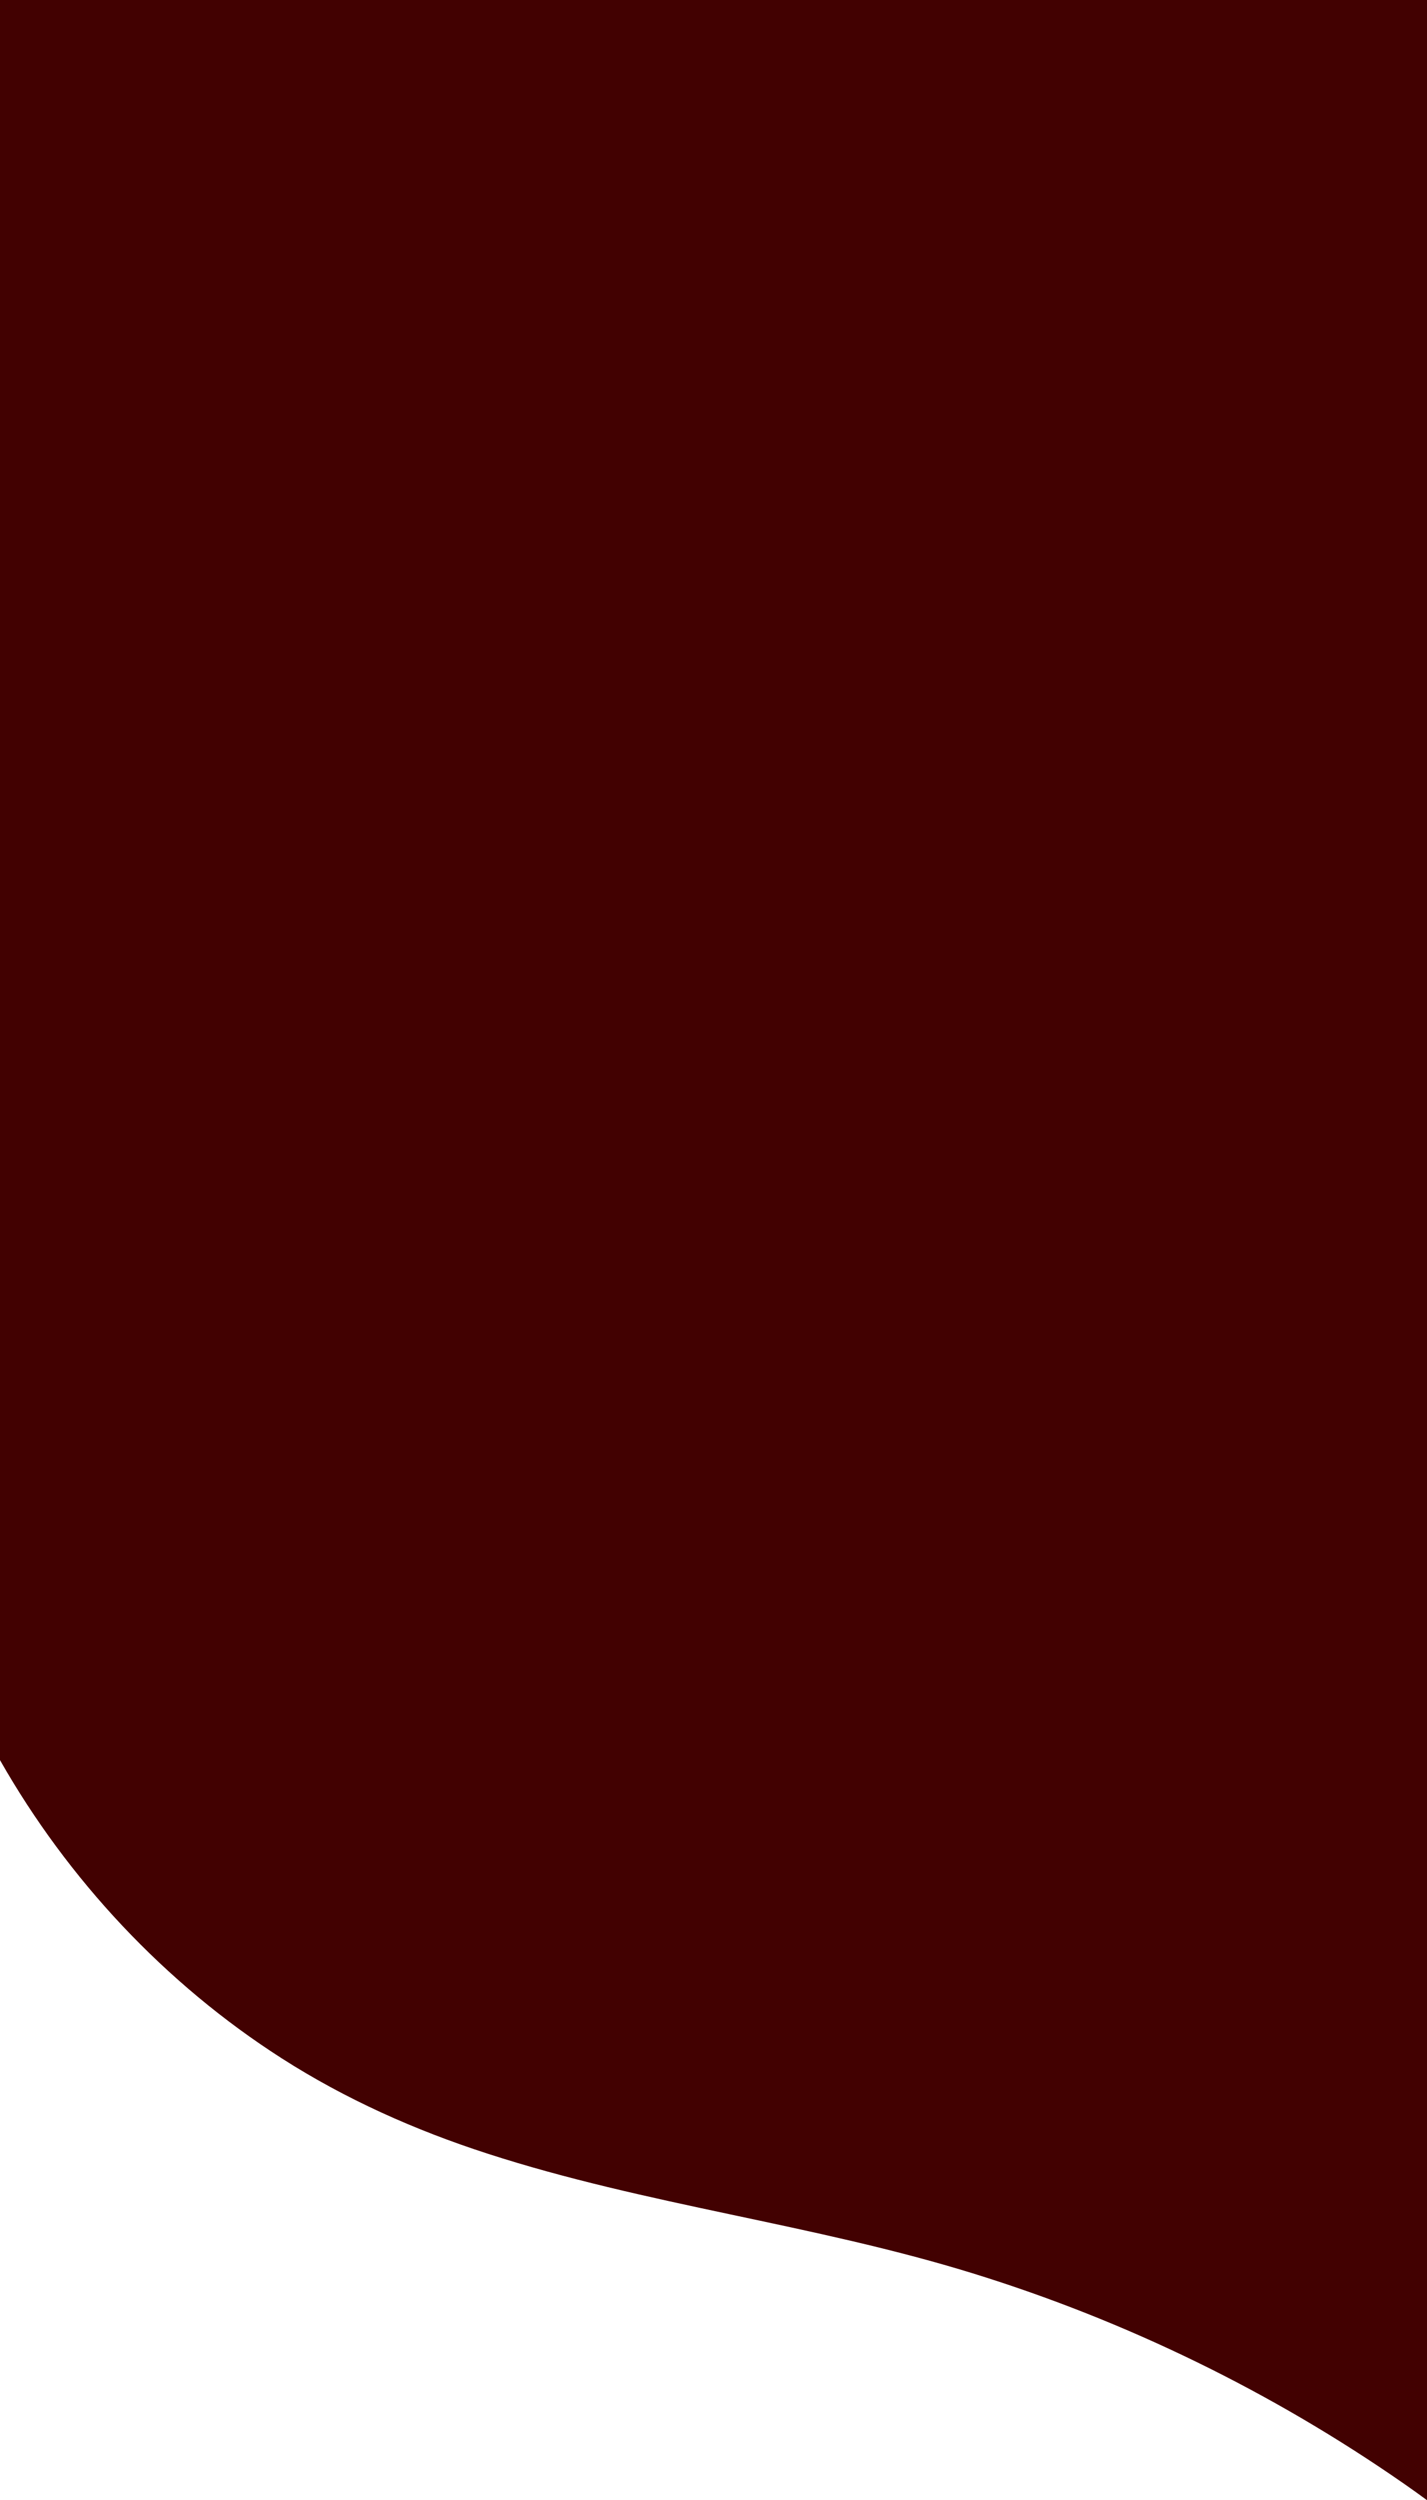 <?xml version="1.0" encoding="UTF-8"?>
<svg id="Layer_2" data-name="Layer 2" xmlns="http://www.w3.org/2000/svg" viewBox="0 0 238.58 417.94">
  <defs>
    <style>
      .cls-1 {
        fill: #420101;
        stroke-width: 0px;
      }
    </style>
  </defs>
  <g id="Layer_1-2" data-name="Layer 1">
    <path class="cls-1" d="m20.46,321.91c7.94,8.43,16.88,15.91,26.63,22.15,10.71,6.86,22.33,12.03,34.42,15.94,26.54,8.6,54.46,11.77,81.1,20,25.69,7.94,50.14,19.87,72.2,35.23,1.27.88,2.53,1.79,3.77,2.7V0H0v294.22c5.69,10,12.58,19.32,20.46,27.69Z"/>
  </g>
</svg>